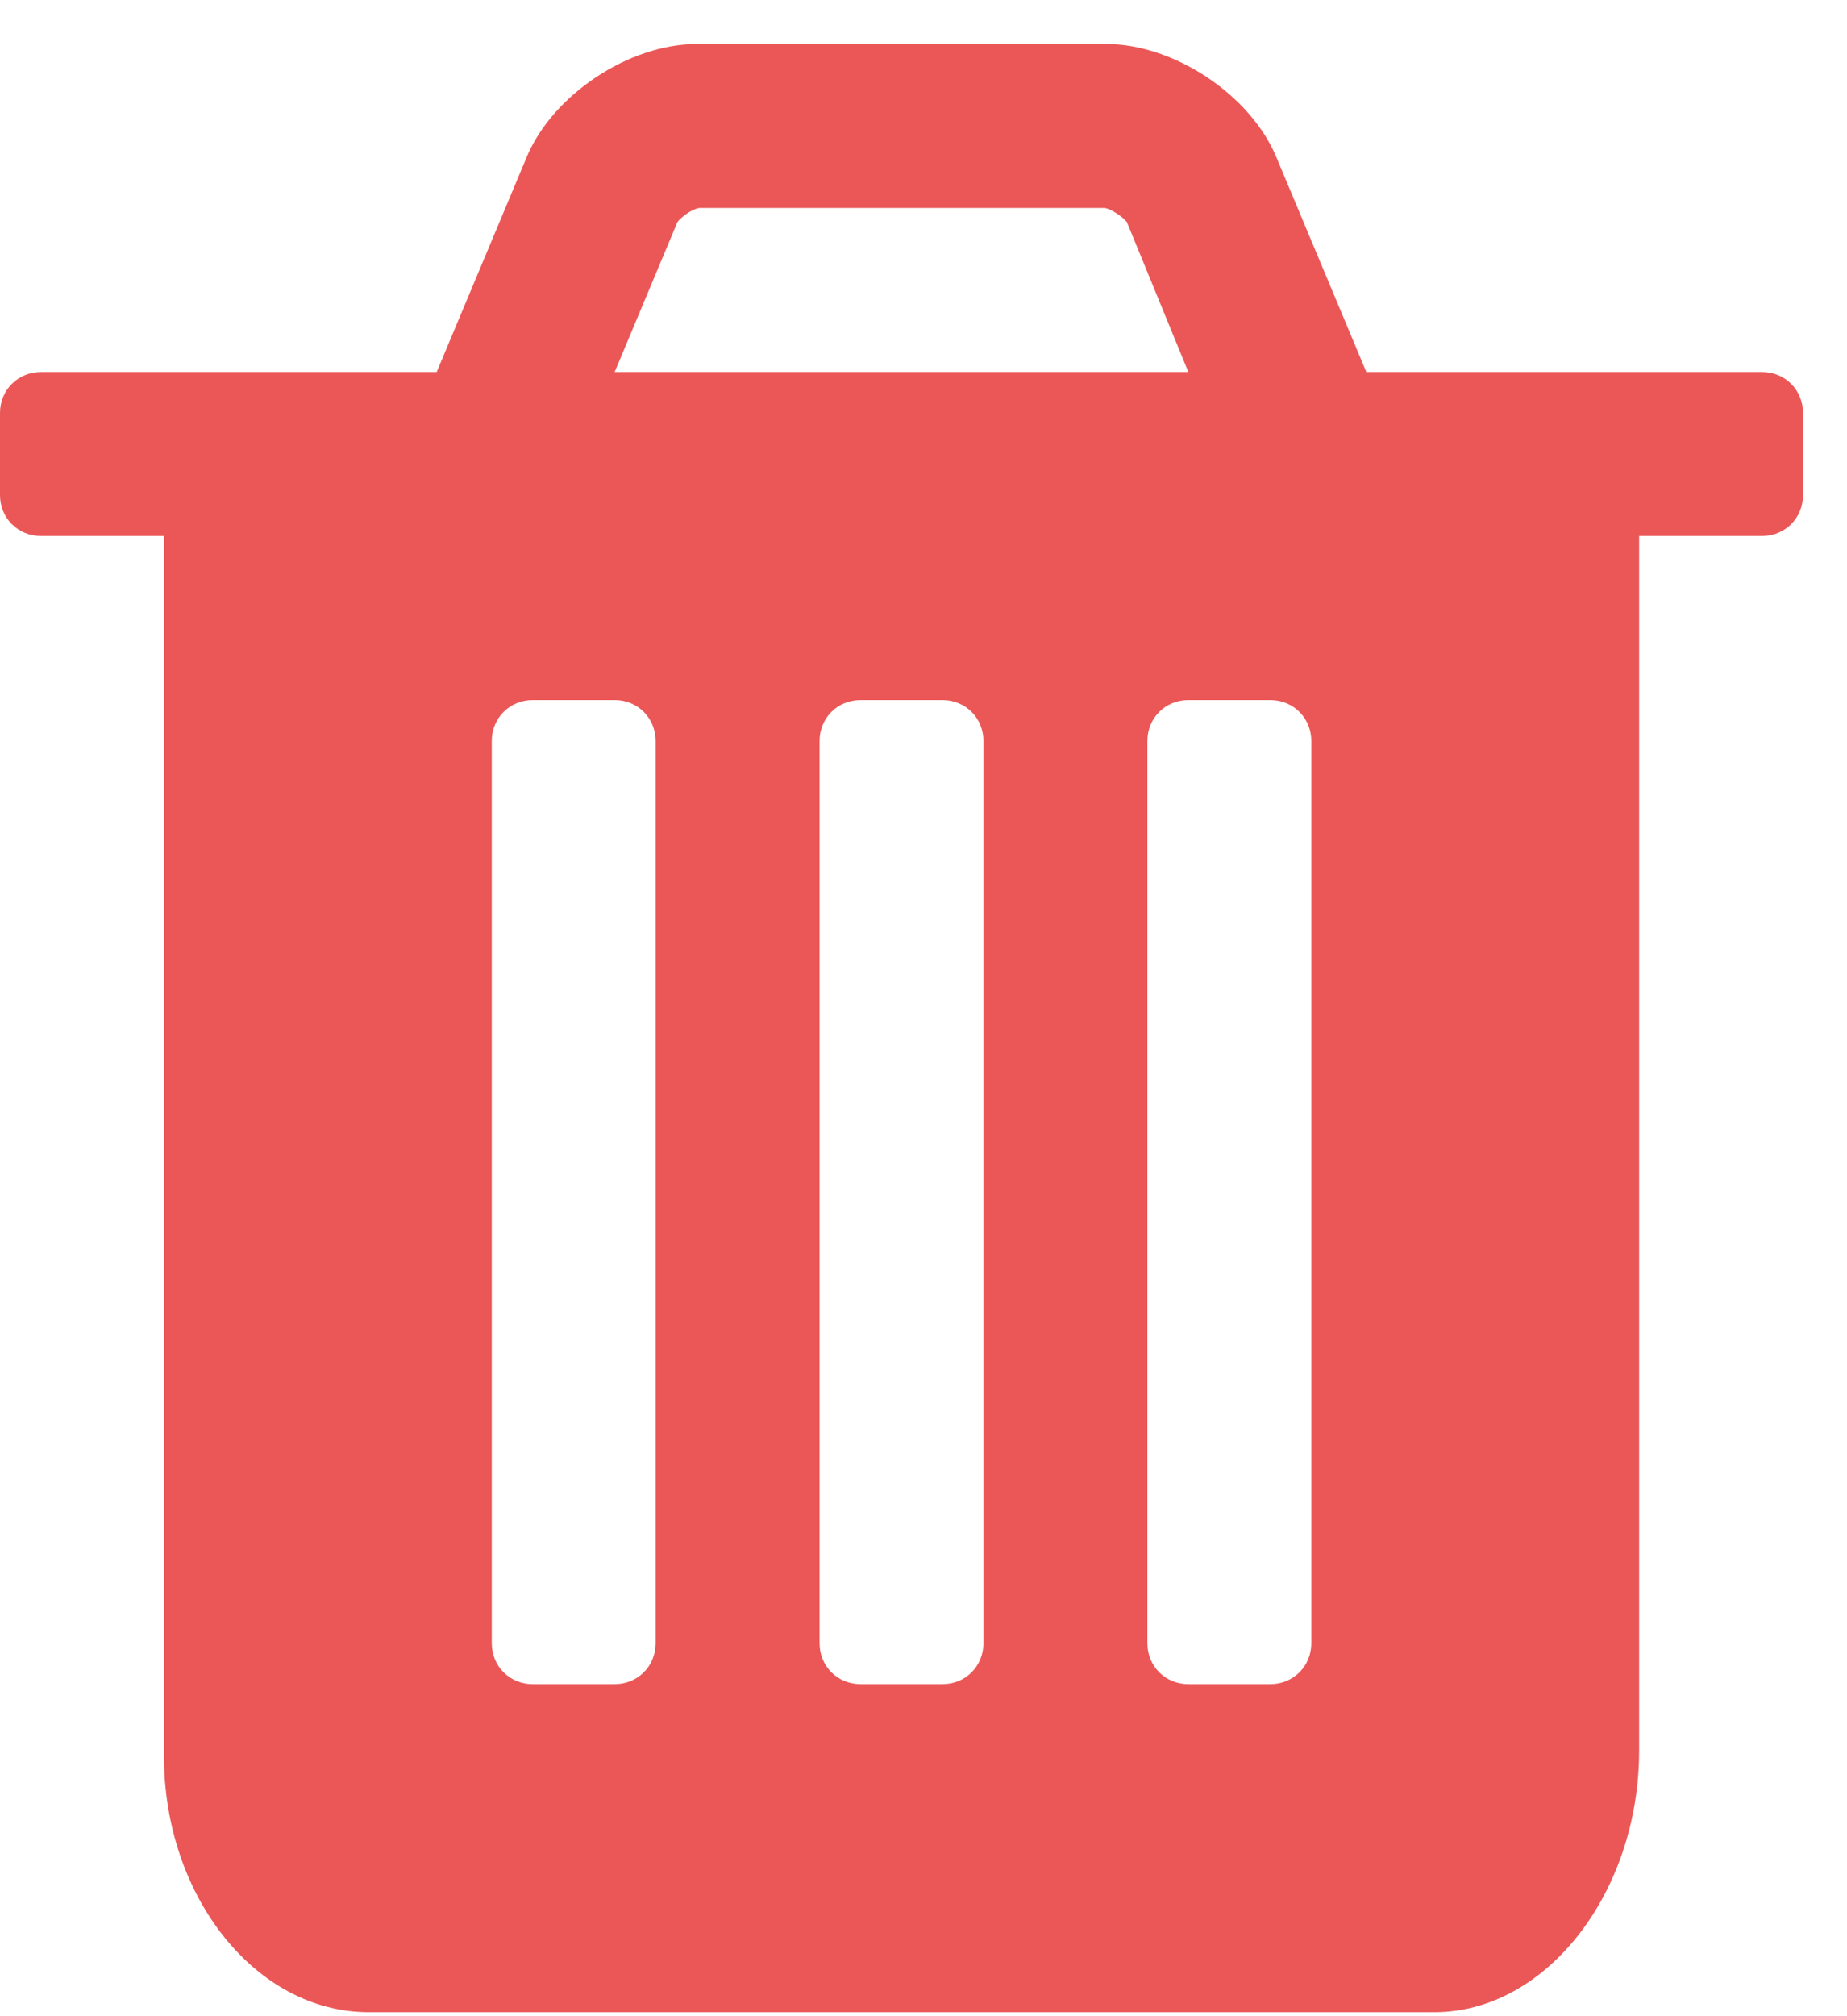 <svg width="33" height="36" viewBox="0 0 33 36" fill="none" xmlns="http://www.w3.org/2000/svg">
    <path d="M11.714 29.339C11.714 29.751 11.394 30.071 10.982 30.071H9.518C9.106 30.071 8.786 29.751 8.786 29.339V13.232C8.786 12.82 9.106 12.5 9.518 12.5H10.982C11.394 12.5 11.714 12.82 11.714 13.232V29.339ZM17.571 29.339C17.571 29.751 17.251 30.071 16.839 30.071H15.375C14.963 30.071 14.643 29.751 14.643 29.339V13.232C14.643 12.82 14.963 12.5 15.375 12.5H16.839C17.251 12.5 17.571 12.82 17.571 13.232V29.339ZM23.429 29.339C23.429 29.751 23.108 30.071 22.696 30.071H21.232C20.82 30.071 20.5 29.751 20.5 29.339V13.232C20.5 12.82 20.82 12.5 21.232 12.5H22.696C23.108 12.5 23.429 12.82 23.429 13.232V29.339ZM10.982 6.643L12.103 3.966C12.172 3.874 12.355 3.737 12.492 3.714H19.745C19.859 3.737 20.065 3.874 20.134 3.966L21.232 6.643H10.982ZM32.214 7.375C32.214 6.963 31.894 6.643 31.482 6.643H24.412L22.811 2.822C22.353 1.701 20.98 0.786 19.768 0.786H12.446C11.234 0.786 9.861 1.701 9.403 2.822L7.802 6.643H0.732C0.32 6.643 0 6.963 0 7.375V8.839C0 9.251 0.32 9.571 0.732 9.571H2.929V31.353C2.929 33.869 4.576 35.929 6.589 35.929H25.625C27.638 35.929 29.286 33.778 29.286 31.261V9.571H31.482C31.894 9.571 32.214 9.251 32.214 8.839V7.375Z"
        fill="#EB5757" />
</svg>